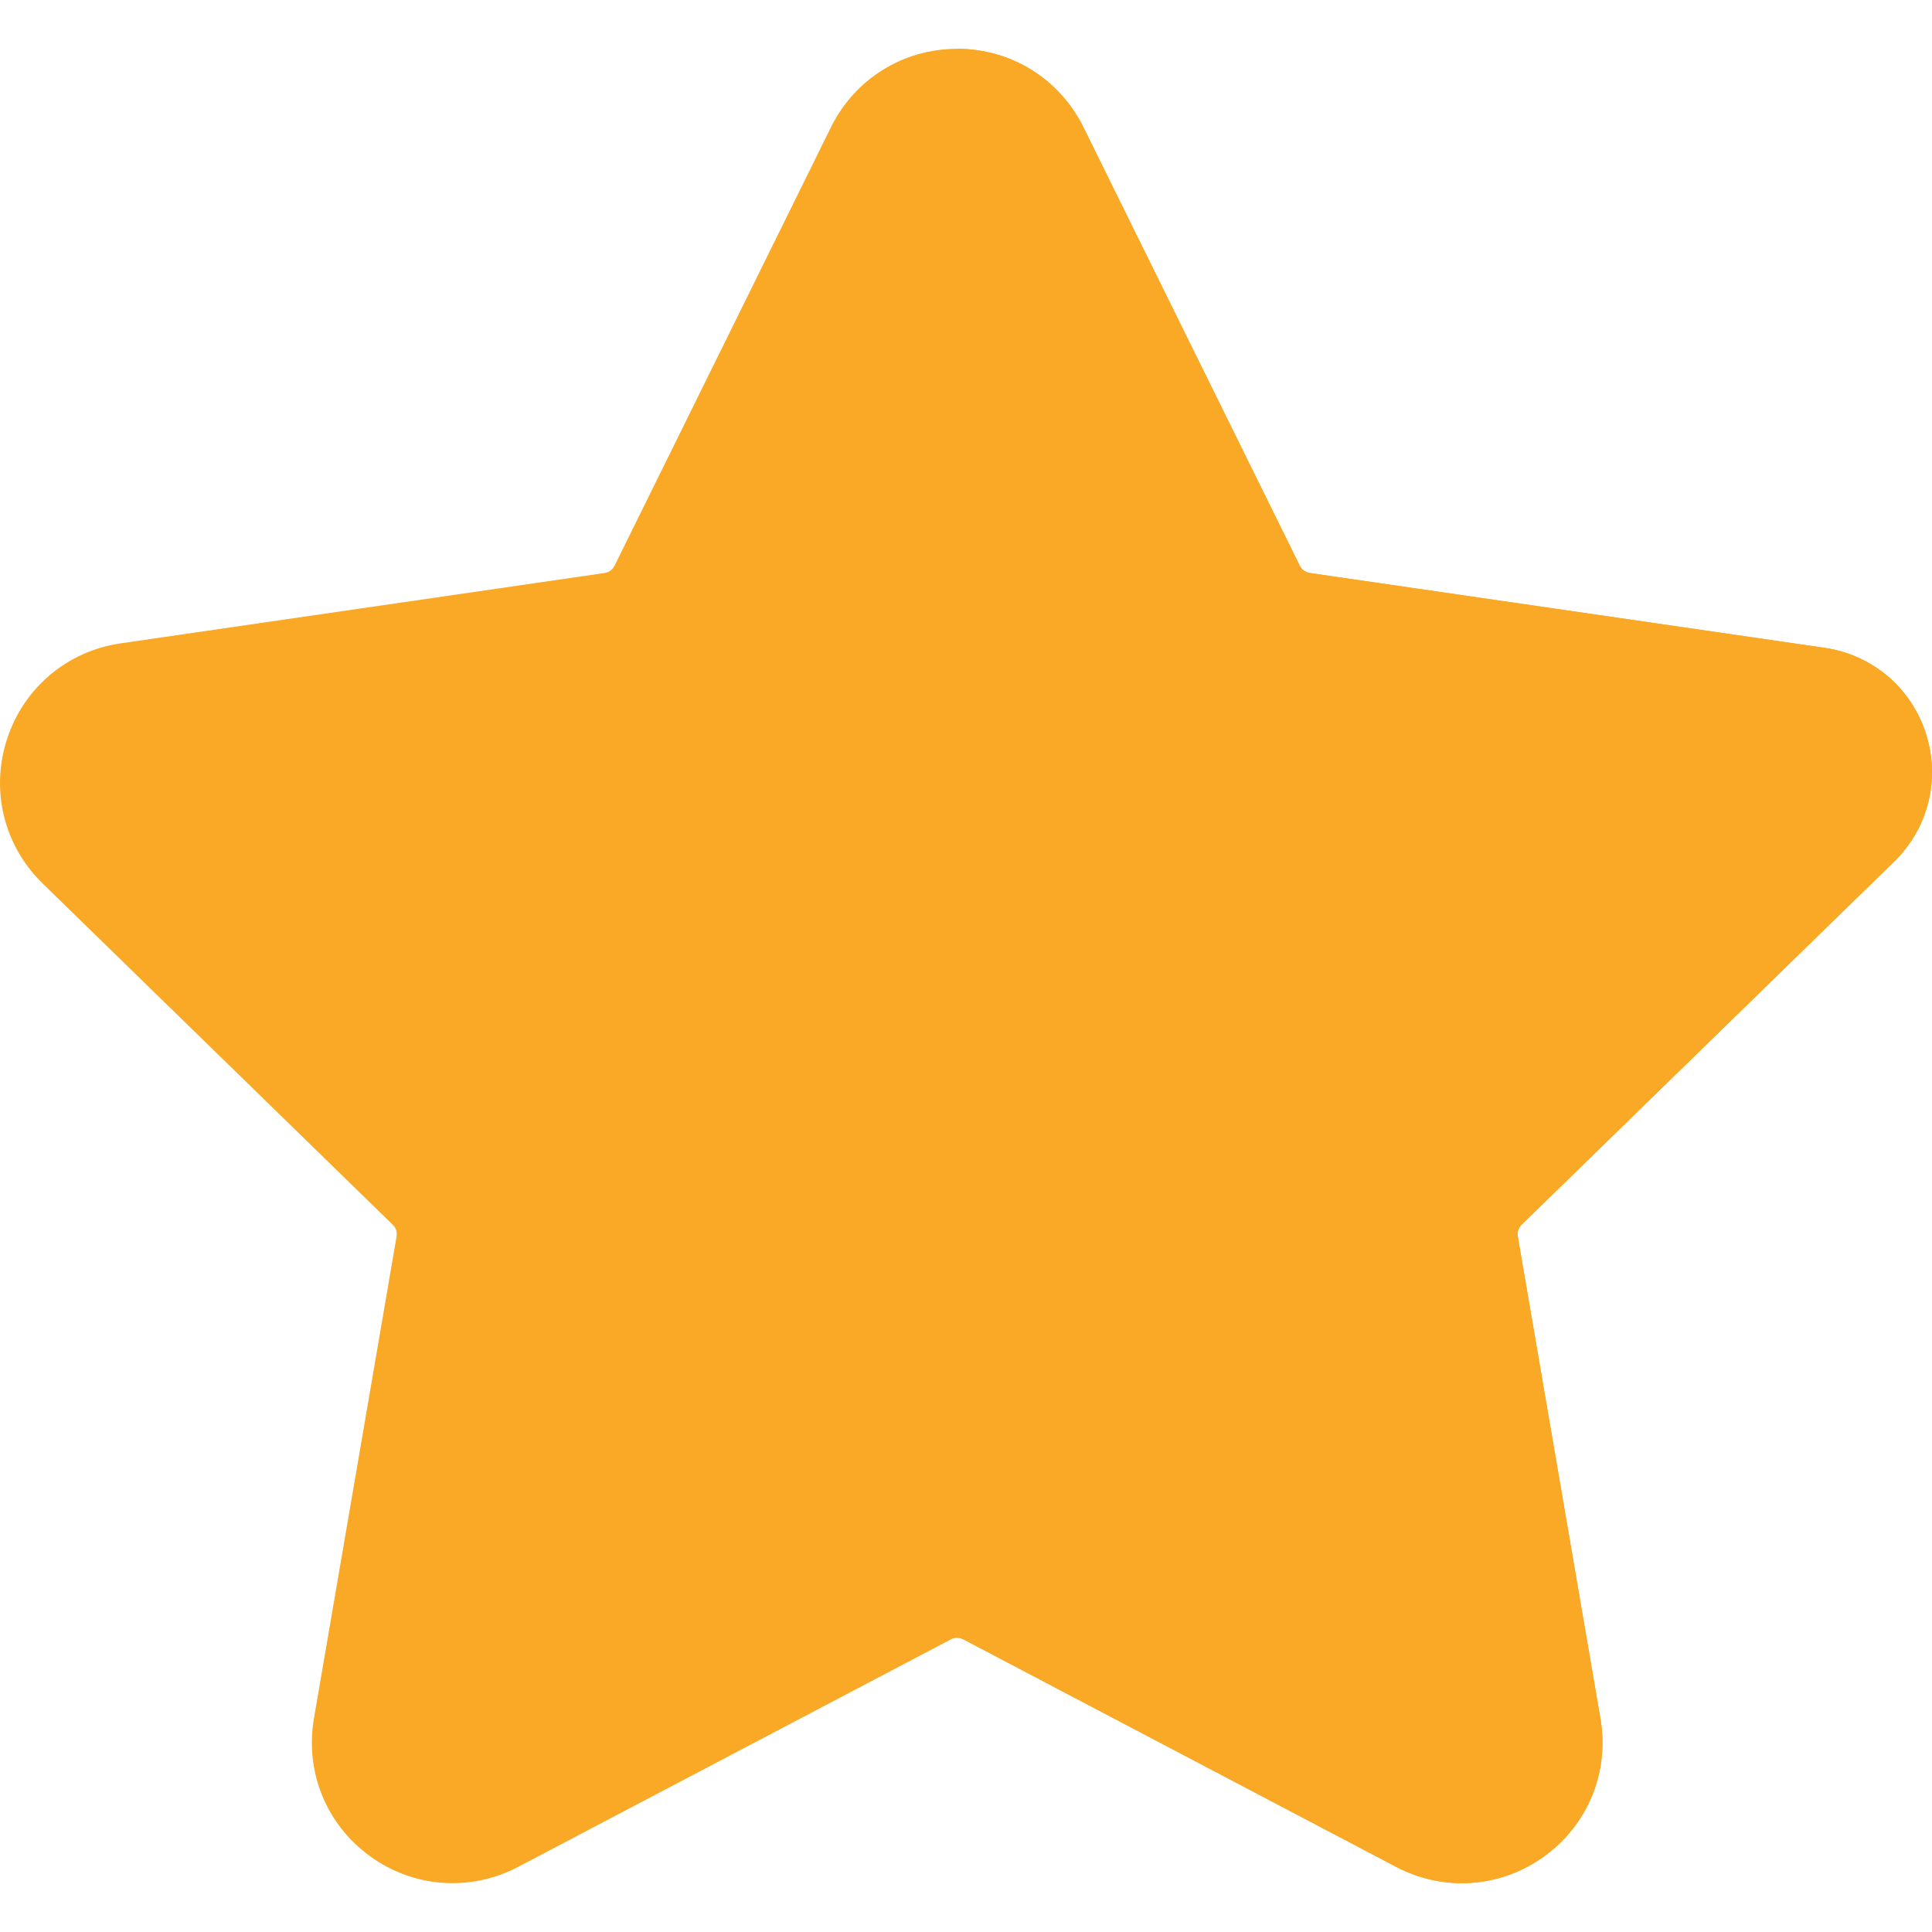<svg height="200px" width="200px" version="1.1" id="Layer_1" xmlns="http://www.w3.org/2000/svg" xmlns:xlink="http://www.w3.org/1999/xlink" viewBox="0 0 512.00 512.00" xml:space="preserve" fill="#000000" data--h-bstatus="0OBSERVED" stroke="#000000" stroke-width="0.005"><g id="SVGRepo_bgCarrier" stroke-width="0" data--h-bstatus="0OBSERVED"></g><g id="SVGRepo_tracerCarrier" stroke-linecap="round" stroke-linejoin="round" data--h-bstatus="0OBSERVED" stroke="#CCCCCC" stroke-width="4.096"></g><g id="SVGRepo_iconCarrier" data--h-bstatus="0OBSERVED"> <path style="fill:#F9A926;" d="M98.029,491.893c-11.573-8.407-17.255-22.391-14.832-36.485l21.901-127.741 c0.198-1.134-0.176-2.284-1.002-3.083l-92.803-90.457c-10.24-9.987-13.863-24.643-9.436-38.248s15.966-23.332,30.116-25.387 L160.22,151.85c1.146-0.165,2.125-0.881,2.632-1.91l57.357-116.212c6.331-12.828,19.148-20.794,33.452-20.794 s27.121,7.966,33.452,20.79l57.357,116.223c0.506,1.024,1.486,1.74,2.62,1.904l136.429,19.826 c12.618,1.839,22.893,10.504,26.835,22.628c3.931,12.123,0.705,25.171-8.424,34.063l-98.716,96.221 c-0.815,0.793-1.19,1.944-0.991,3.077l21.901,127.747c2.422,14.089-3.26,28.073-14.832,36.481 c-11.562,8.407-26.592,9.514-39.3,2.841l-114.714-60.308c-1.002-0.518-2.202-0.529-3.237,0l-114.714,60.308 C124.489,501.474,109.466,500.202,98.029,491.893z" data--h-bstatus="0OBSERVED"></path> <path style="fill:#F9A926;" d="M255.279,434.426l114.714,60.308c12.707,6.673,27.738,5.567,39.3-2.841 c11.573-8.407,17.255-22.391,14.832-36.481l-21.901-127.747c-0.198-1.134,0.176-2.284,0.991-3.077l98.716-96.221 c9.129-8.892,12.355-21.94,8.424-34.063c-3.942-12.123-14.215-20.79-26.835-22.628L347.09,151.85 c-1.134-0.165-2.114-0.881-2.62-1.904L287.113,33.723c-6.331-12.822-19.148-20.79-33.452-20.79v421.103 C254.22,434.035,254.773,434.165,255.279,434.426z" data--h-bstatus="0OBSERVED"></path> <path style="fill:#F9A926;" d="M166.056,372.46c5.305-30.912,16.738-65.639-14.733-96.315 c-16.063-15.654,7.652-39.826,23.609-24.224c44.695,43.571,30.081,93.551,24.467,126.265 C195.54,400.554,162.298,394.441,166.056,372.46z" data--h-bstatus="0OBSERVED"></path> </g></svg>